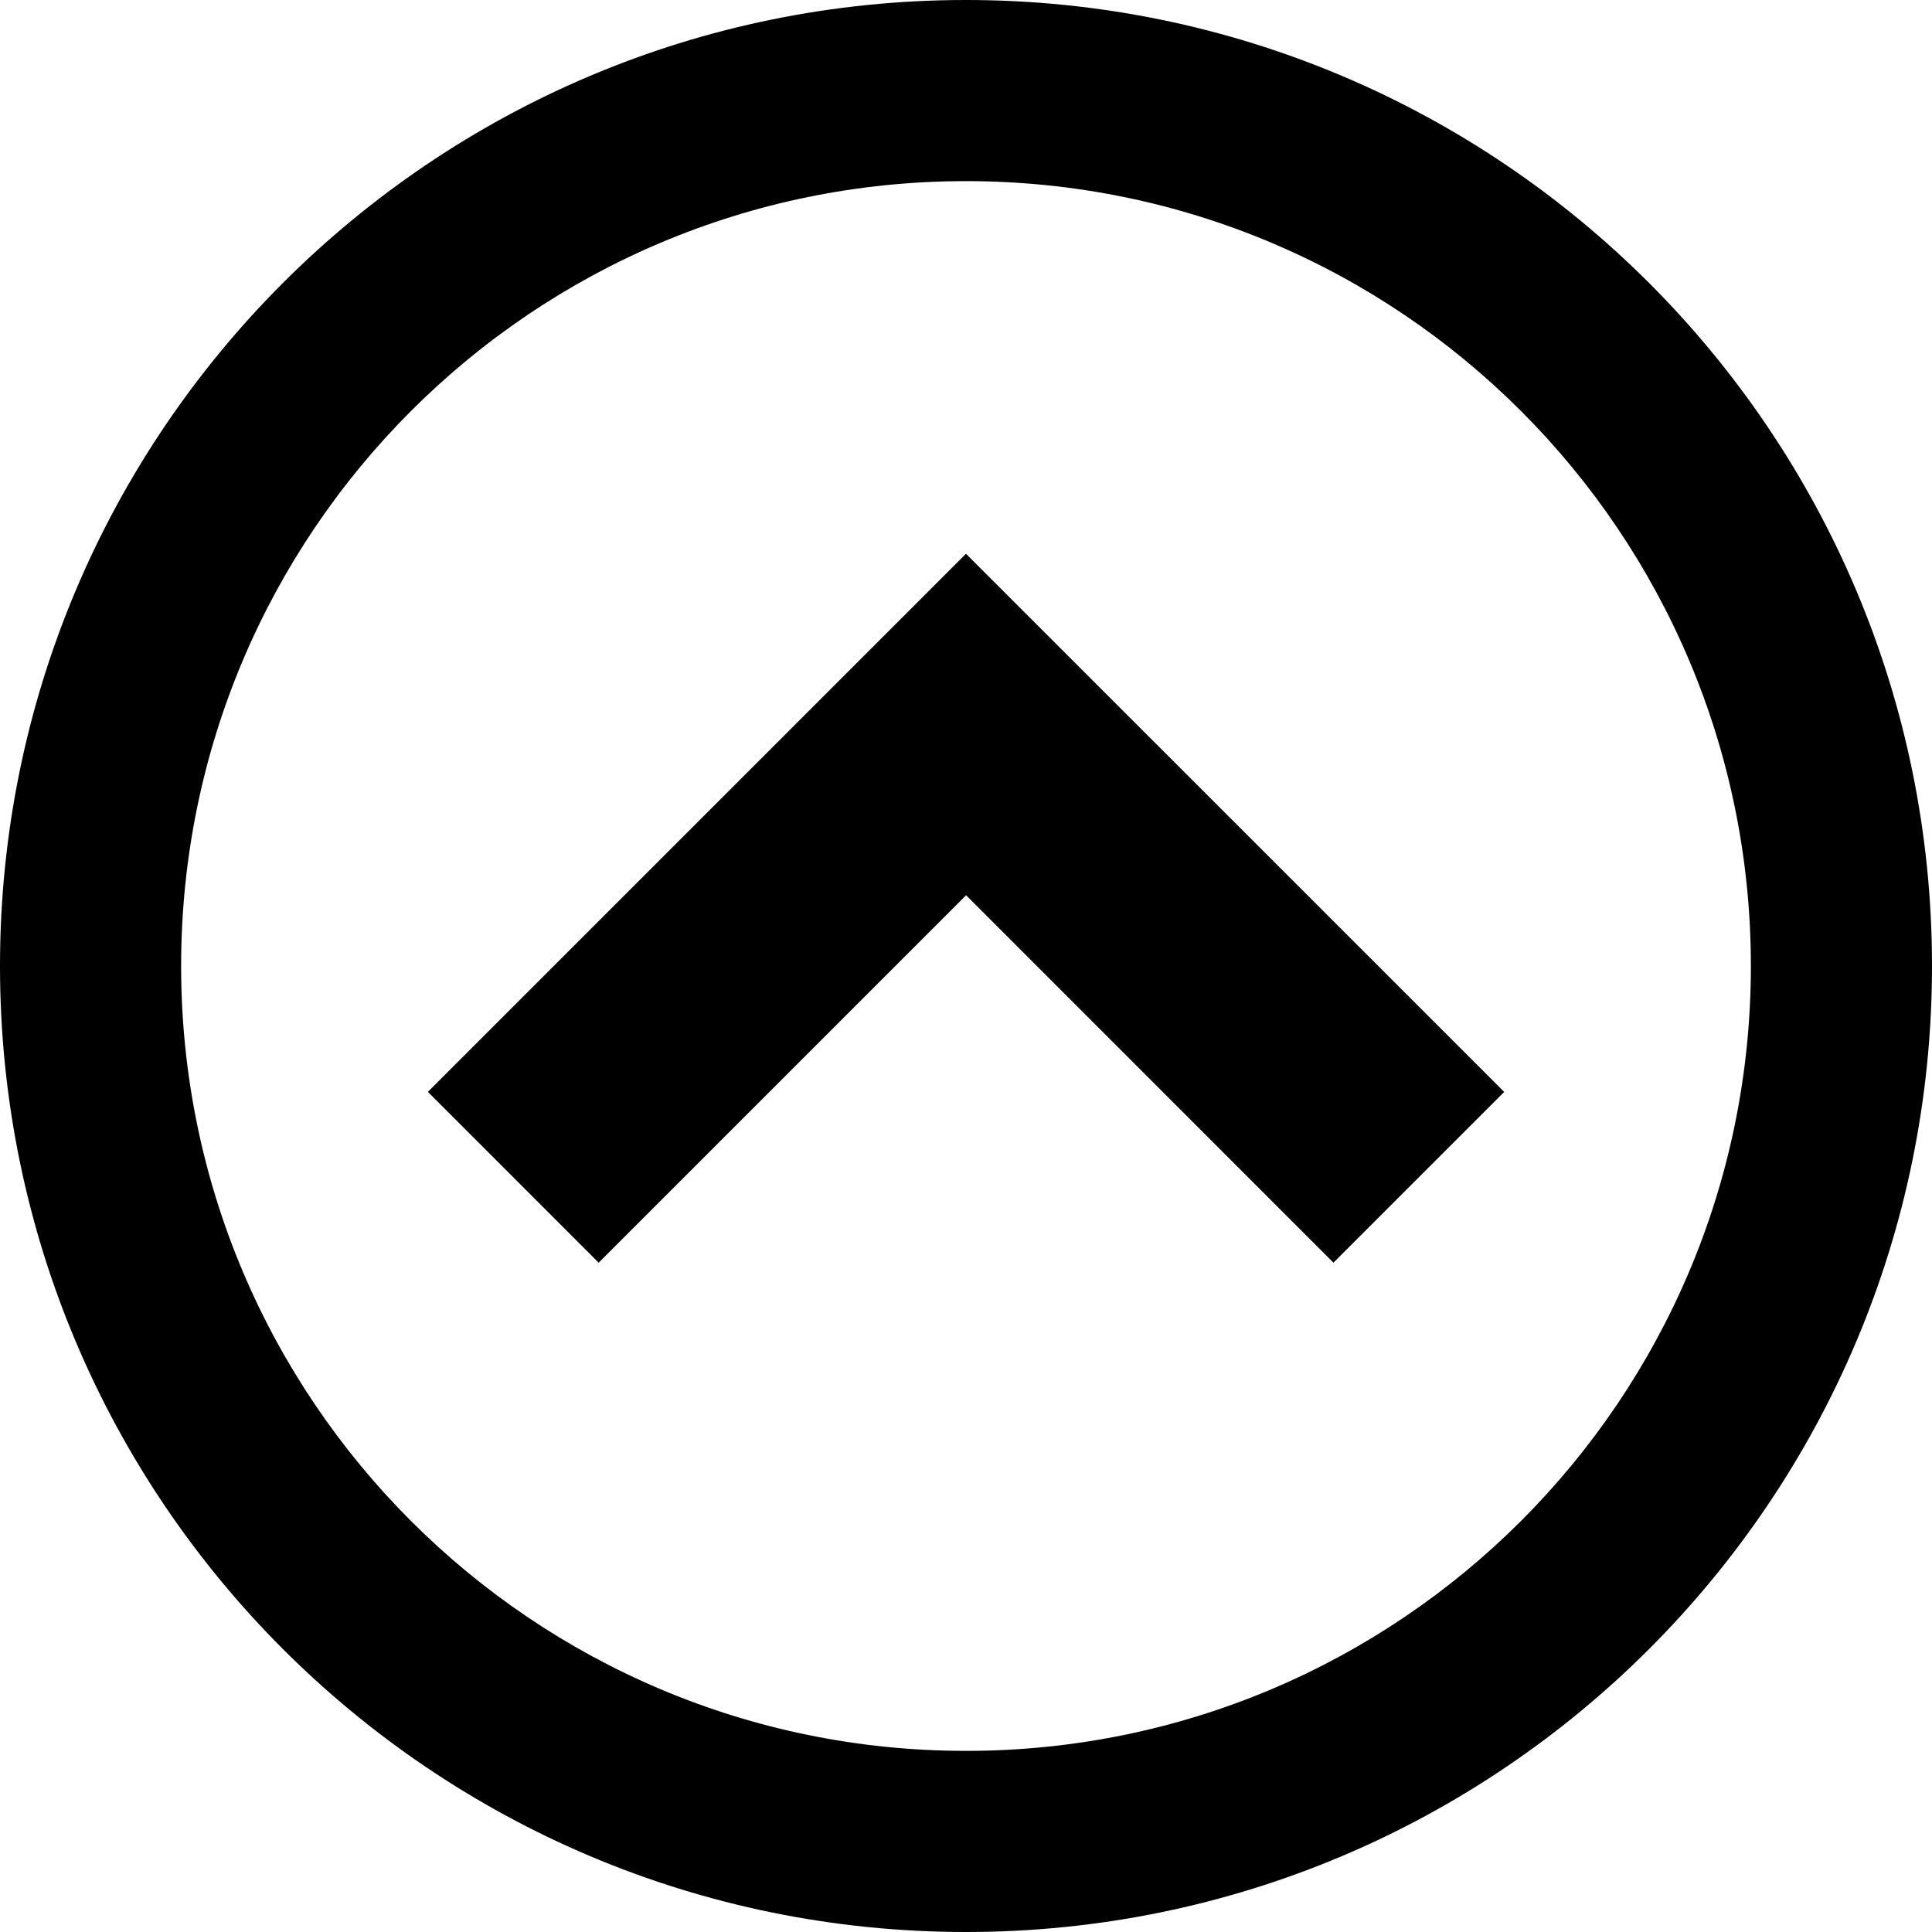 <svg xmlns="http://www.w3.org/2000/svg" width="64" height="64" viewBox="0 0 64 64"><path d="M0 32c0 17.673 14.327 32 32 32s32-14.327 32-32S49.673 0 32 0 0 14.327 0 32zm58 0c0 14.36-11.64 26-26 26S6 46.36 6 32 17.64 6 32 6s26 11.64 26 26zM44.172 41.828l5.657-5.657L32 18.344 14.174 36.17l5.657 5.658 12.172-12.172z"/></svg>